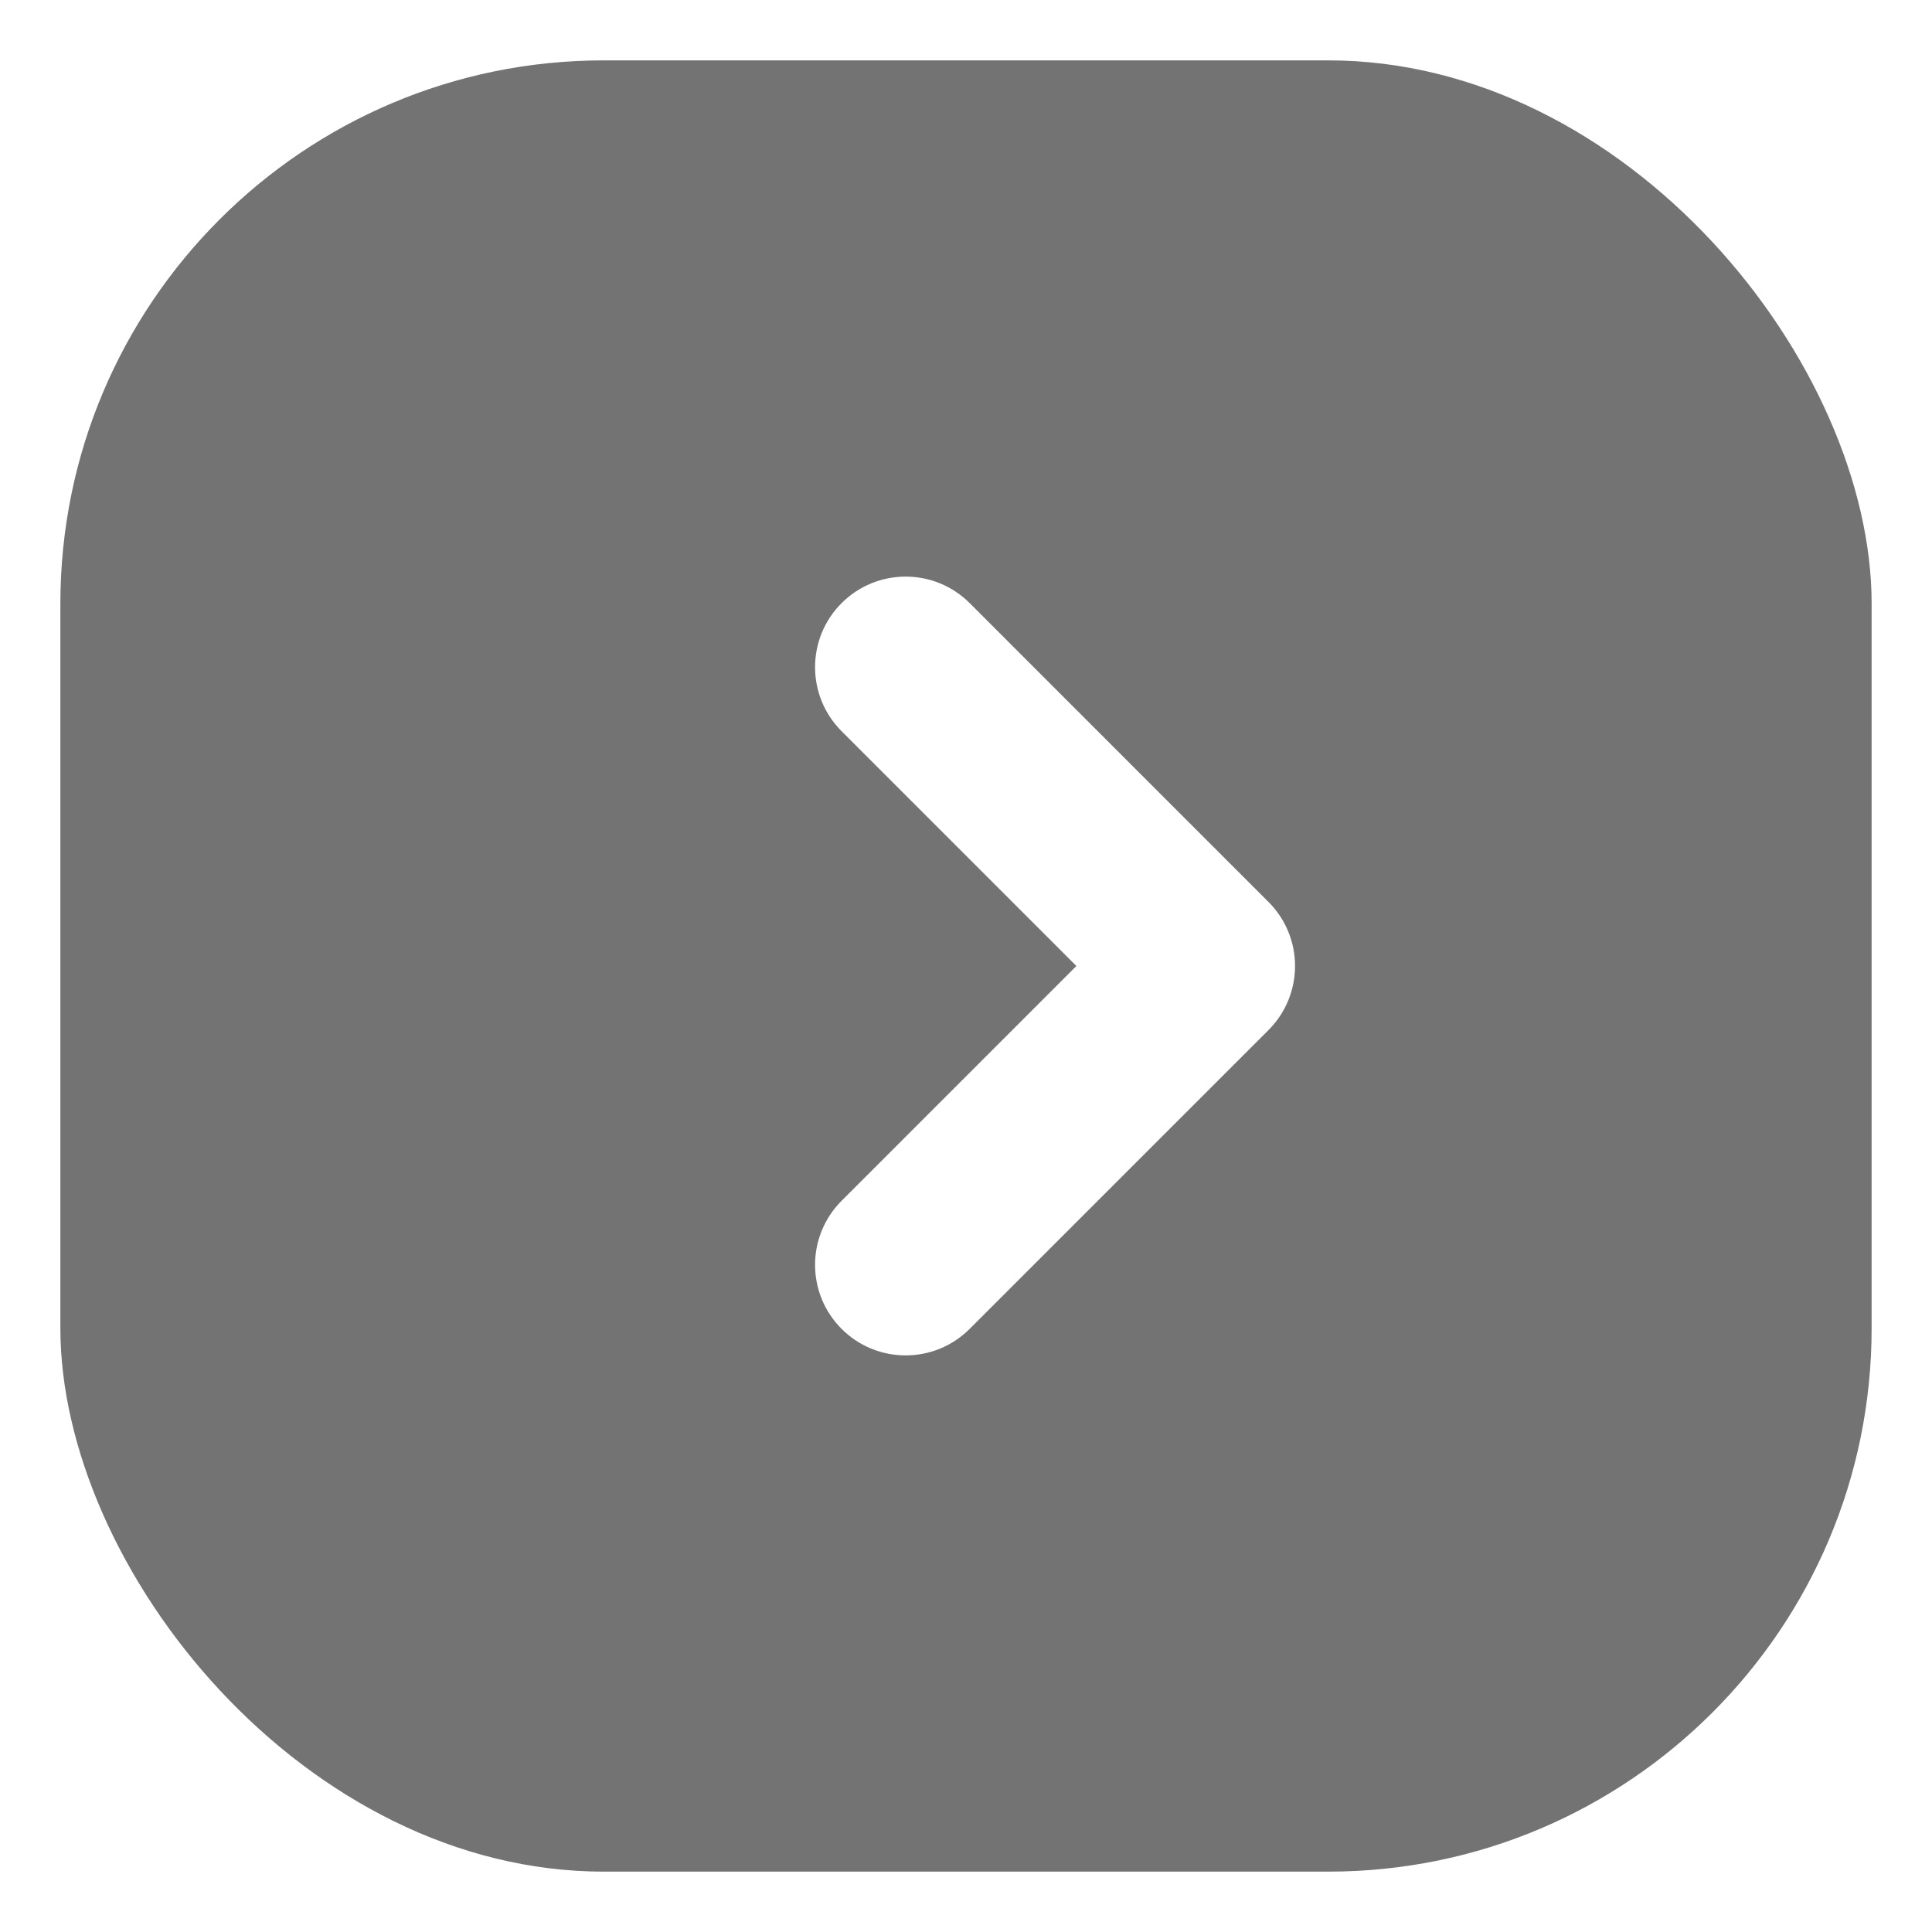 <svg width="64" height="64" viewBox="0 0 64 64" fill="none" xmlns="http://www.w3.org/2000/svg">
<g id="Group 73">
<rect id="Rectangle 130" x="1" y="1" width="62" height="62" rx="19" fill="black" fill-opacity="0.55" stroke="white" stroke-width="2"/>
<g id="Union" filter="url(#filter0_d_42_1807)">
<path fill-rule="evenodd" clip-rule="evenodd" d="M42.021 34.121C43.193 32.95 43.193 31.05 42.021 29.879L32.122 19.979C30.95 18.808 29.051 18.808 27.879 19.979C26.707 21.151 26.707 23.05 27.879 24.222L35.657 32L27.879 39.778C26.707 40.95 26.707 42.849 27.879 44.021C29.05 45.192 30.95 45.192 32.121 44.021L41.989 34.154C41.999 34.143 42.01 34.132 42.021 34.121Z" fill="white"/>
</g>
</g>
<defs>
<filter id="filter0_d_42_1807" x="23" y="15.101" width="23.9" height="33.799" filterUnits="userSpaceOnUse" color-interpolation-filters="sRGB">
<feFlood flood-opacity="0" result="BackgroundImageFix"/>
<feColorMatrix in="SourceAlpha" type="matrix" values="0 0 0 0 0 0 0 0 0 0 0 0 0 0 0 0 0 0 127 0" result="hardAlpha"/>
<feOffset/>
<feGaussianBlur stdDeviation="2"/>
<feComposite in2="hardAlpha" operator="out"/>
<feColorMatrix type="matrix" values="0 0 0 0 0 0 0 0 0 0 0 0 0 0 0 0 0 0 0.25 0"/>
<feBlend mode="normal" in2="BackgroundImageFix" result="effect1_dropShadow_42_1807"/>
<feBlend mode="normal" in="SourceGraphic" in2="effect1_dropShadow_42_1807" result="shape"/>
</filter>
</defs>
</svg>
